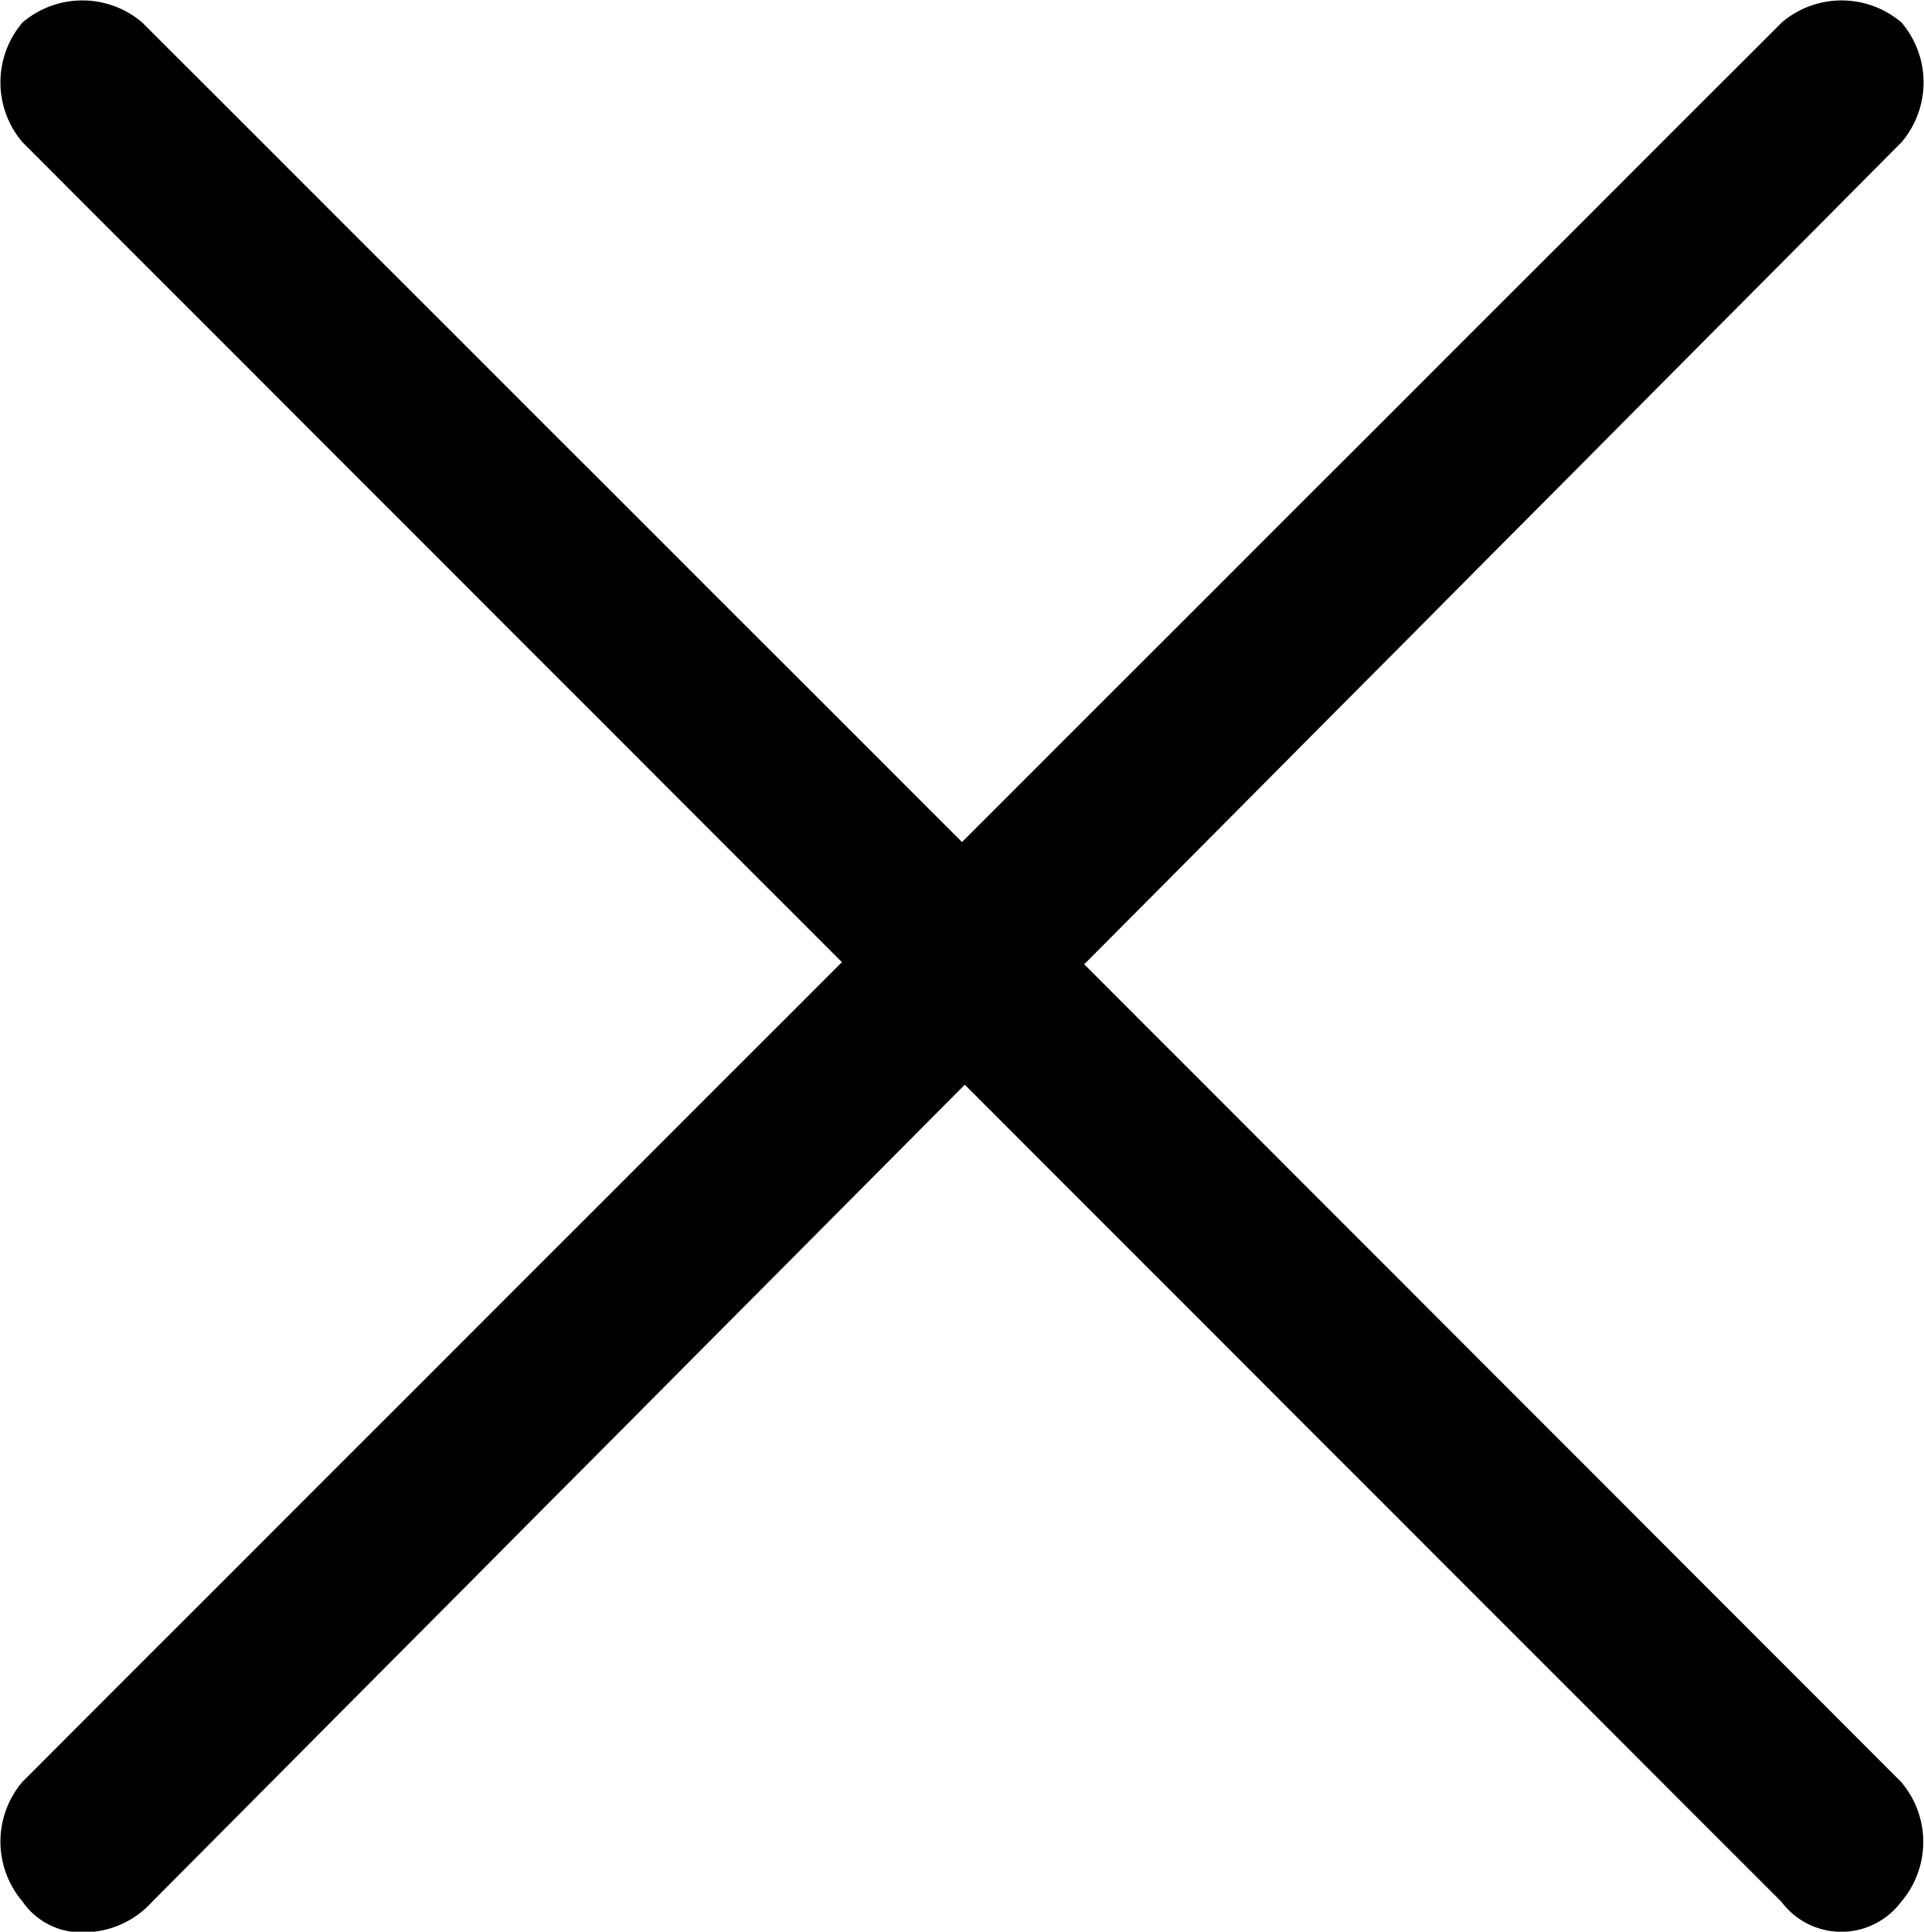 <svg xmlns="http://www.w3.org/2000/svg" viewBox="0 0 62.48 62.72"><title>Asset 4</title><g id="Layer_2" data-name="Layer 2"><g id="Layer_1-2" data-name="Layer 1"><path d="M35.21,31.31,61.75,4.62a3,3,0,0,0,0-3.89,3,3,0,0,0-3.89,0L31.24,27.34,4.62.73A3,3,0,0,0,.73.73a3,3,0,0,0,0,3.89L27.34,31.24.73,57.85a3,3,0,0,0,0,3.89,2.31,2.31,0,0,0,1.95,1,3,3,0,0,0,2.27-1L31.33,35.22,57.85,61.75a2.43,2.43,0,0,0,3.89,0,3,3,0,0,0,0-3.89Z"/></g></g></svg>